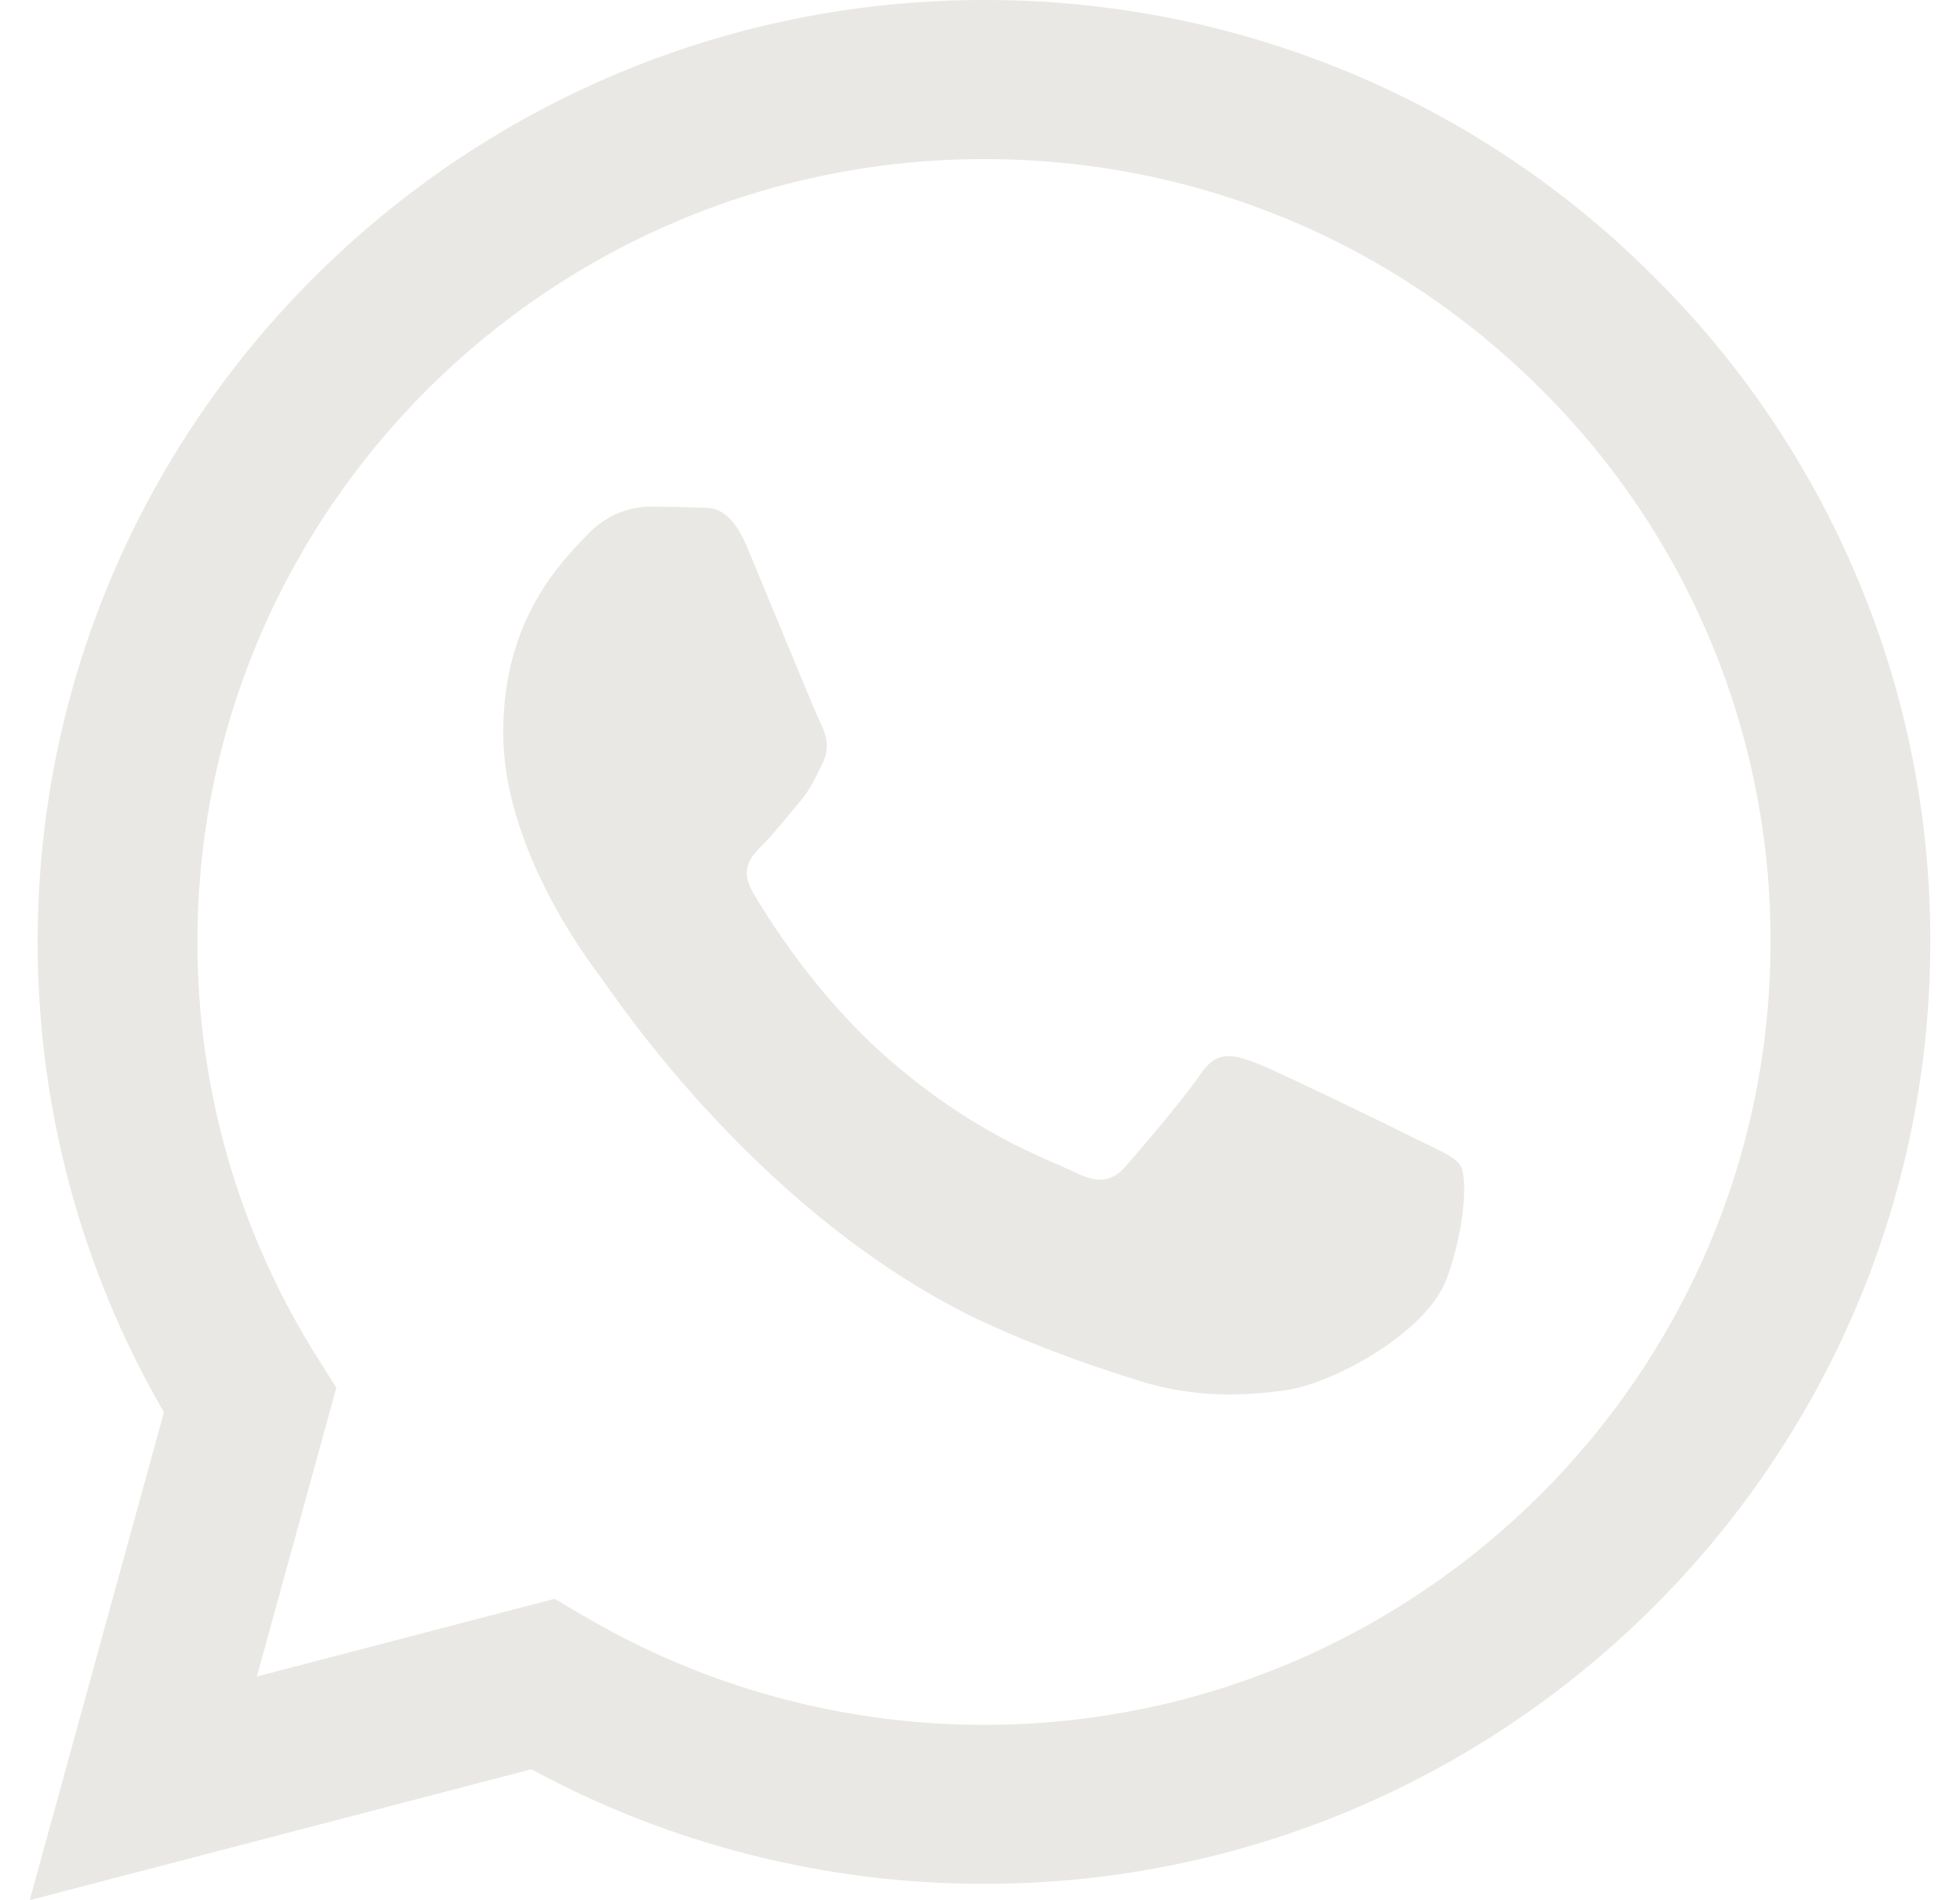 <svg width="33" height="32" viewBox="0 0 33 32" fill="none" xmlns="http://www.w3.org/2000/svg">
	<path fill-rule="evenodd" clip-rule="evenodd" d="M23.832 19.176C23.433 18.977 21.475 18.02 21.111 17.887C20.746 17.755 20.481 17.689 20.214 18.087C19.949 18.481 19.187 19.375 18.955 19.639C18.722 19.904 18.49 19.936 18.092 19.739C17.694 19.539 16.411 19.121 14.89 17.772C13.707 16.721 12.907 15.424 12.676 15.027C12.444 14.631 12.65 14.416 12.85 14.219C13.029 14.041 13.248 13.756 13.447 13.525C13.647 13.293 13.713 13.128 13.845 12.863C13.979 12.599 13.912 12.368 13.812 12.169C13.713 11.971 12.917 10.02 12.585 9.227C12.262 8.455 11.933 8.56 11.69 8.547C11.457 8.536 11.191 8.533 10.926 8.533C10.661 8.533 10.229 8.632 9.865 9.029C9.499 9.425 8.472 10.384 8.472 12.335C8.472 14.284 9.897 16.168 10.097 16.433C10.296 16.697 12.903 20.7 16.897 22.416C17.848 22.824 18.589 23.068 19.167 23.249C20.121 23.552 20.989 23.509 21.675 23.407C22.438 23.293 24.03 22.448 24.362 21.523C24.693 20.597 24.693 19.804 24.594 19.639C24.495 19.473 24.23 19.375 23.83 19.176H23.832ZM16.568 29.047H16.562C14.19 29.047 11.862 28.413 9.821 27.209L9.338 26.924L4.325 28.233L5.663 23.369L5.349 22.871C4.022 20.77 3.321 18.338 3.324 15.857C3.327 8.591 9.267 2.679 16.573 2.679C20.11 2.679 23.435 4.052 25.935 6.543C27.168 7.765 28.146 9.218 28.811 10.819C29.476 12.419 29.815 14.135 29.81 15.867C29.807 23.133 23.867 29.047 16.568 29.047ZM27.838 4.651C26.361 3.172 24.605 1.999 22.67 1.201C20.735 0.403 18.661 -0.005 16.566 5.46367e-05C7.786 5.46367e-05 0.637 7.113 0.634 15.856C0.633 18.651 1.365 21.379 2.76 23.783L0.5 32L8.946 29.795C11.282 31.062 13.9 31.725 16.561 31.725H16.568C25.348 31.725 32.497 24.612 32.5 15.868C32.506 13.784 32.098 11.72 31.297 9.795C30.497 7.869 29.321 6.121 27.838 4.651Z" fill="#EAE8E4"/>
</svg>
